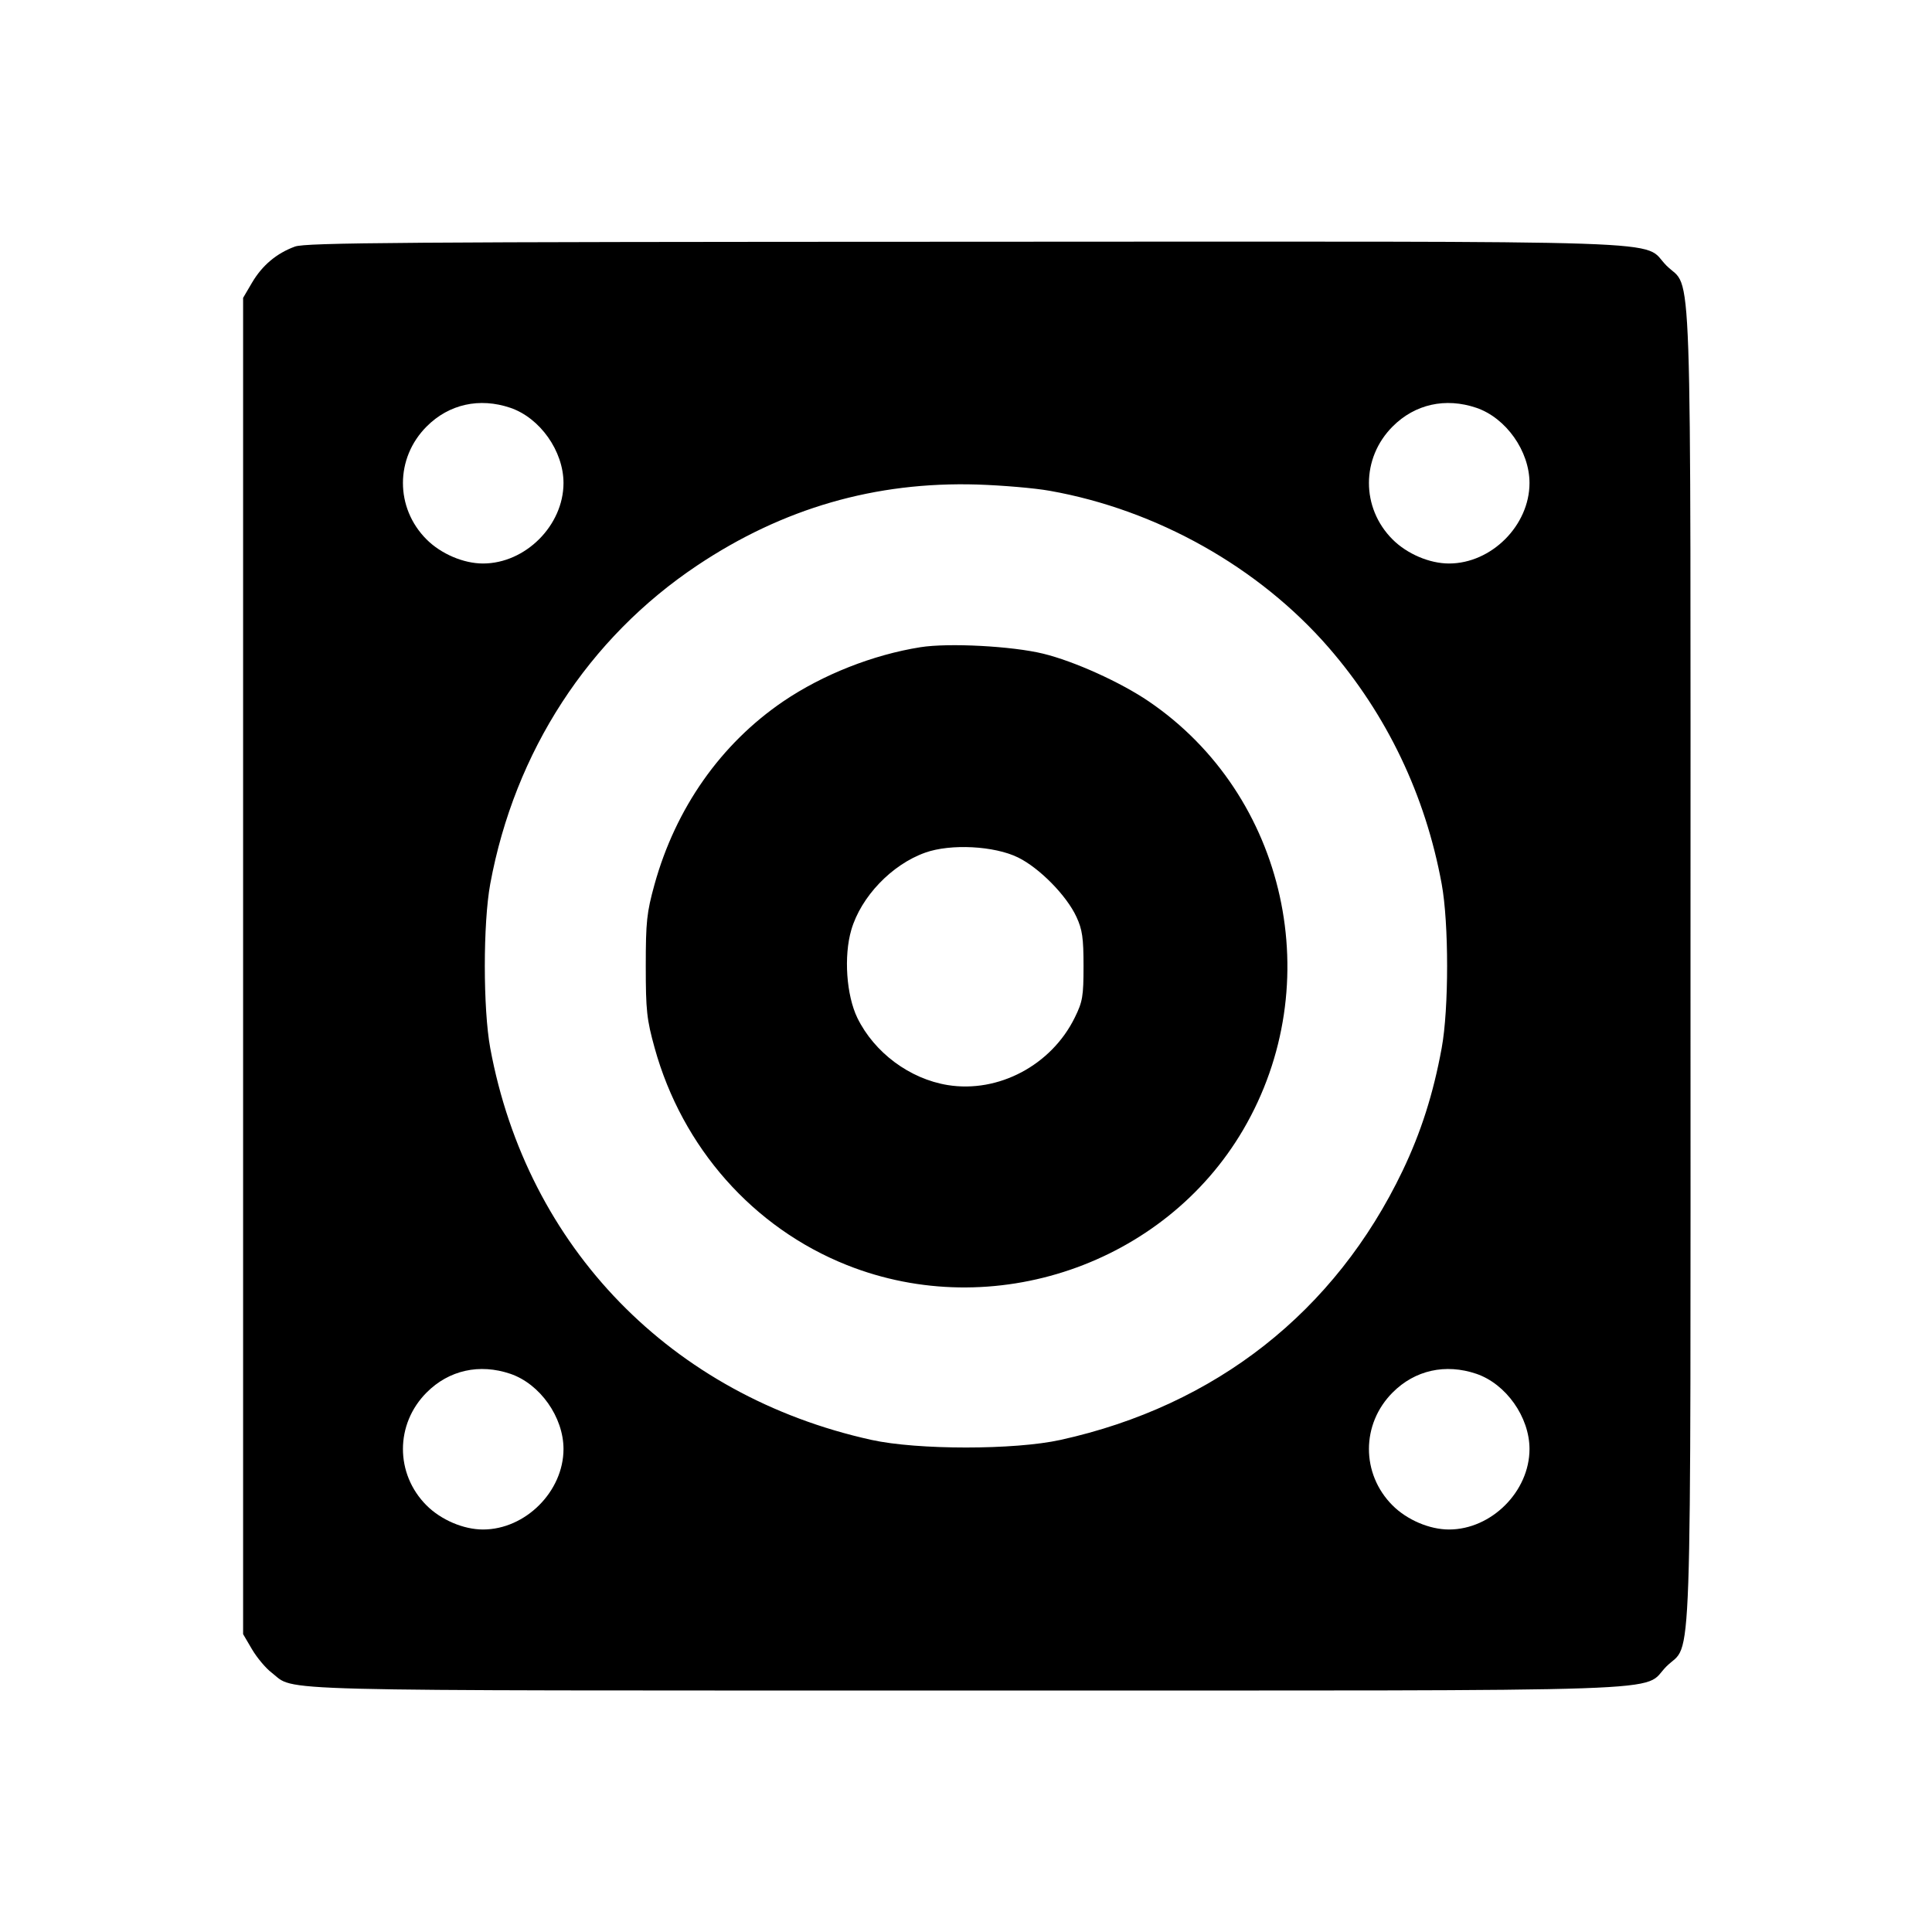 <svg viewBox="0 0 24 24" xmlns="http://www.w3.org/2000/svg"><path d="M3.664 3.063 C 3.436 3.146,3.257 3.297,3.131 3.511 L 3.020 3.700 3.020 12.000 L 3.020 20.300 3.131 20.489 C 3.192 20.592,3.301 20.723,3.374 20.778 C 3.684 21.015,3.106 21.000,11.998 21.000 C 21.144 21.000,20.376 21.026,20.701 20.701 C 21.026 20.376,21.000 21.144,21.000 12.000 C 21.000 2.856,21.026 3.624,20.701 3.299 C 20.376 2.973,21.147 3.000,11.983 3.003 C 5.003 3.005,3.797 3.014,3.664 3.063 M6.340 5.066 C 6.709 5.192,7.000 5.604,7.000 6.000 C 7.000 6.527,6.527 7.000,6.000 7.000 C 5.758 7.000,5.479 6.881,5.299 6.701 C 4.907 6.309,4.908 5.690,5.300 5.298 C 5.577 5.020,5.957 4.936,6.340 5.066 M18.340 5.066 C 18.709 5.192,19.000 5.604,19.000 6.000 C 19.000 6.527,18.527 7.000,18.000 7.000 C 17.758 7.000,17.479 6.881,17.299 6.701 C 16.907 6.309,16.908 5.690,17.300 5.298 C 17.577 5.020,17.957 4.936,18.340 5.066 M13.041 6.097 C 14.371 6.333,15.638 7.046,16.506 8.045 C 17.229 8.879,17.707 9.879,17.909 10.980 C 17.999 11.468,17.999 12.532,17.909 13.020 C 17.805 13.587,17.653 14.064,17.423 14.545 C 16.584 16.296,15.102 17.462,13.174 17.887 C 12.603 18.013,11.397 18.013,10.826 17.887 C 8.341 17.339,6.548 15.496,6.090 13.020 C 6.000 12.531,6.000 11.469,6.090 10.980 C 6.394 9.335,7.309 7.928,8.660 7.025 C 9.725 6.313,10.873 5.981,12.140 6.019 C 12.448 6.029,12.853 6.063,13.041 6.097 M11.433 8.040 C 10.843 8.134,10.221 8.380,9.731 8.712 C 8.955 9.240,8.394 10.037,8.130 10.989 C 8.034 11.337,8.022 11.449,8.022 12.000 C 8.022 12.553,8.034 12.663,8.132 13.017 C 8.475 14.256,9.357 15.252,10.520 15.715 C 12.334 16.437,14.462 15.710,15.444 14.033 C 16.503 12.224,15.985 9.878,14.269 8.712 C 13.917 8.473,13.343 8.214,12.958 8.120 C 12.572 8.026,11.783 7.984,11.433 8.040 M12.647 10.652 C 12.912 10.782,13.250 11.125,13.372 11.390 C 13.445 11.547,13.460 11.652,13.460 12.000 C 13.460 12.376,13.449 12.443,13.351 12.641 C 13.061 13.232,12.403 13.581,11.772 13.479 C 11.300 13.402,10.862 13.076,10.651 12.646 C 10.514 12.364,10.480 11.879,10.575 11.552 C 10.695 11.140,11.077 10.740,11.493 10.592 C 11.809 10.479,12.352 10.507,12.647 10.652 M6.340 17.066 C 6.709 17.192,7.000 17.604,7.000 18.000 C 7.000 18.527,6.527 19.000,6.000 19.000 C 5.758 19.000,5.479 18.881,5.299 18.701 C 4.907 18.309,4.908 17.690,5.300 17.298 C 5.577 17.020,5.957 16.936,6.340 17.066 M18.340 17.066 C 18.709 17.192,19.000 17.604,19.000 18.000 C 19.000 18.527,18.527 19.000,18.000 19.000 C 17.758 19.000,17.479 18.881,17.299 18.701 C 16.907 18.309,16.908 17.690,17.300 17.298 C 17.577 17.020,17.957 16.936,18.340 17.066 " stroke="none" fill-rule="evenodd" fill="black"></path></svg>